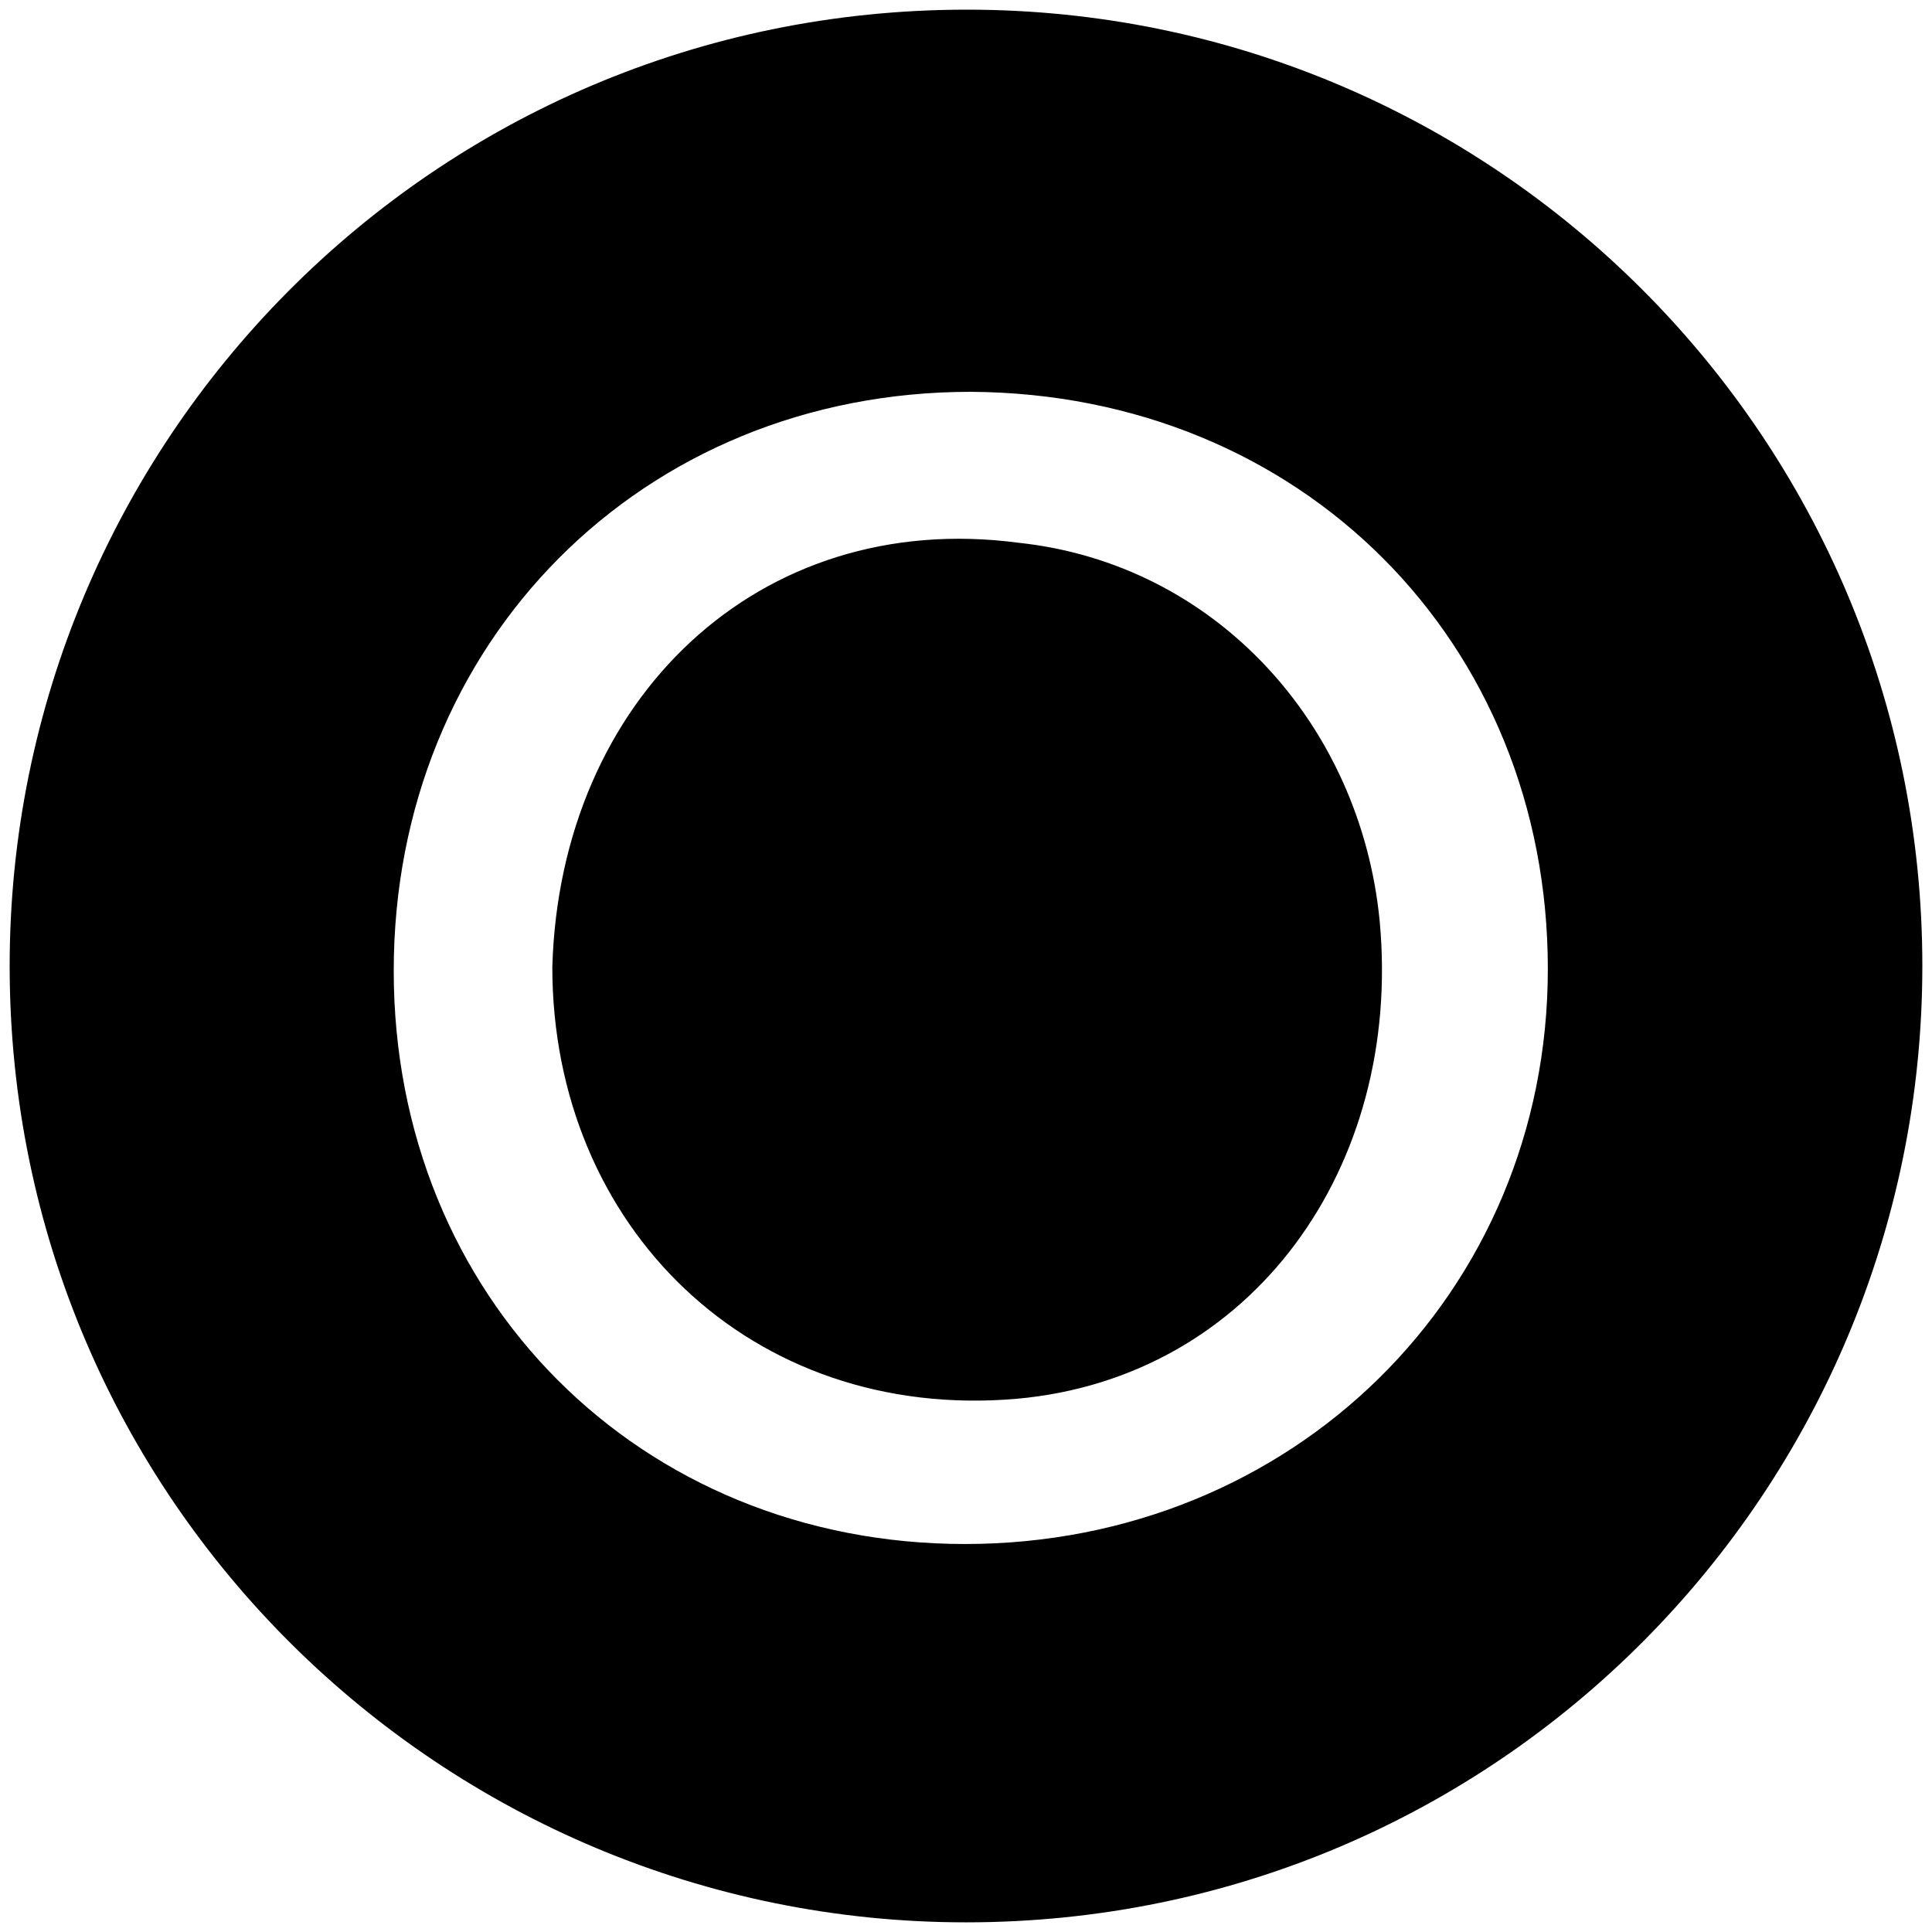 <svg xmlns="http://www.w3.org/2000/svg" width="1000" height="1000">
  <path d="M500.496 5c272.968 0 494.507 221.54 494.507 495.002 0 270.495-218.572 495.001-495.001 495.001C229.506 995.003 5 776.431 5 500.002 5 229.506 223.572 5 500.496 5zM203.792 502.474c0 169.122 127.583 296.704 295.715 296.704 169.122 0 301.65-129.56 301.65-297.693 0-169.121-127.583-297.693-298.683-298.682-170.11 0-298.682 129.56-298.682 299.671zm82.088-1.978c3.956-138.462 106.814-237.363 241.32-219.561 101.868 10.88 177.033 93.956 186.923 195.825 11.868 127.583-66.264 236.374-187.912 247.253-137.473 11.869-240.33-89.01-240.33-223.517z" style="fill:#000;fill-opacity:1;fill-rule:nonzero;stroke:none;"/>
</svg>
